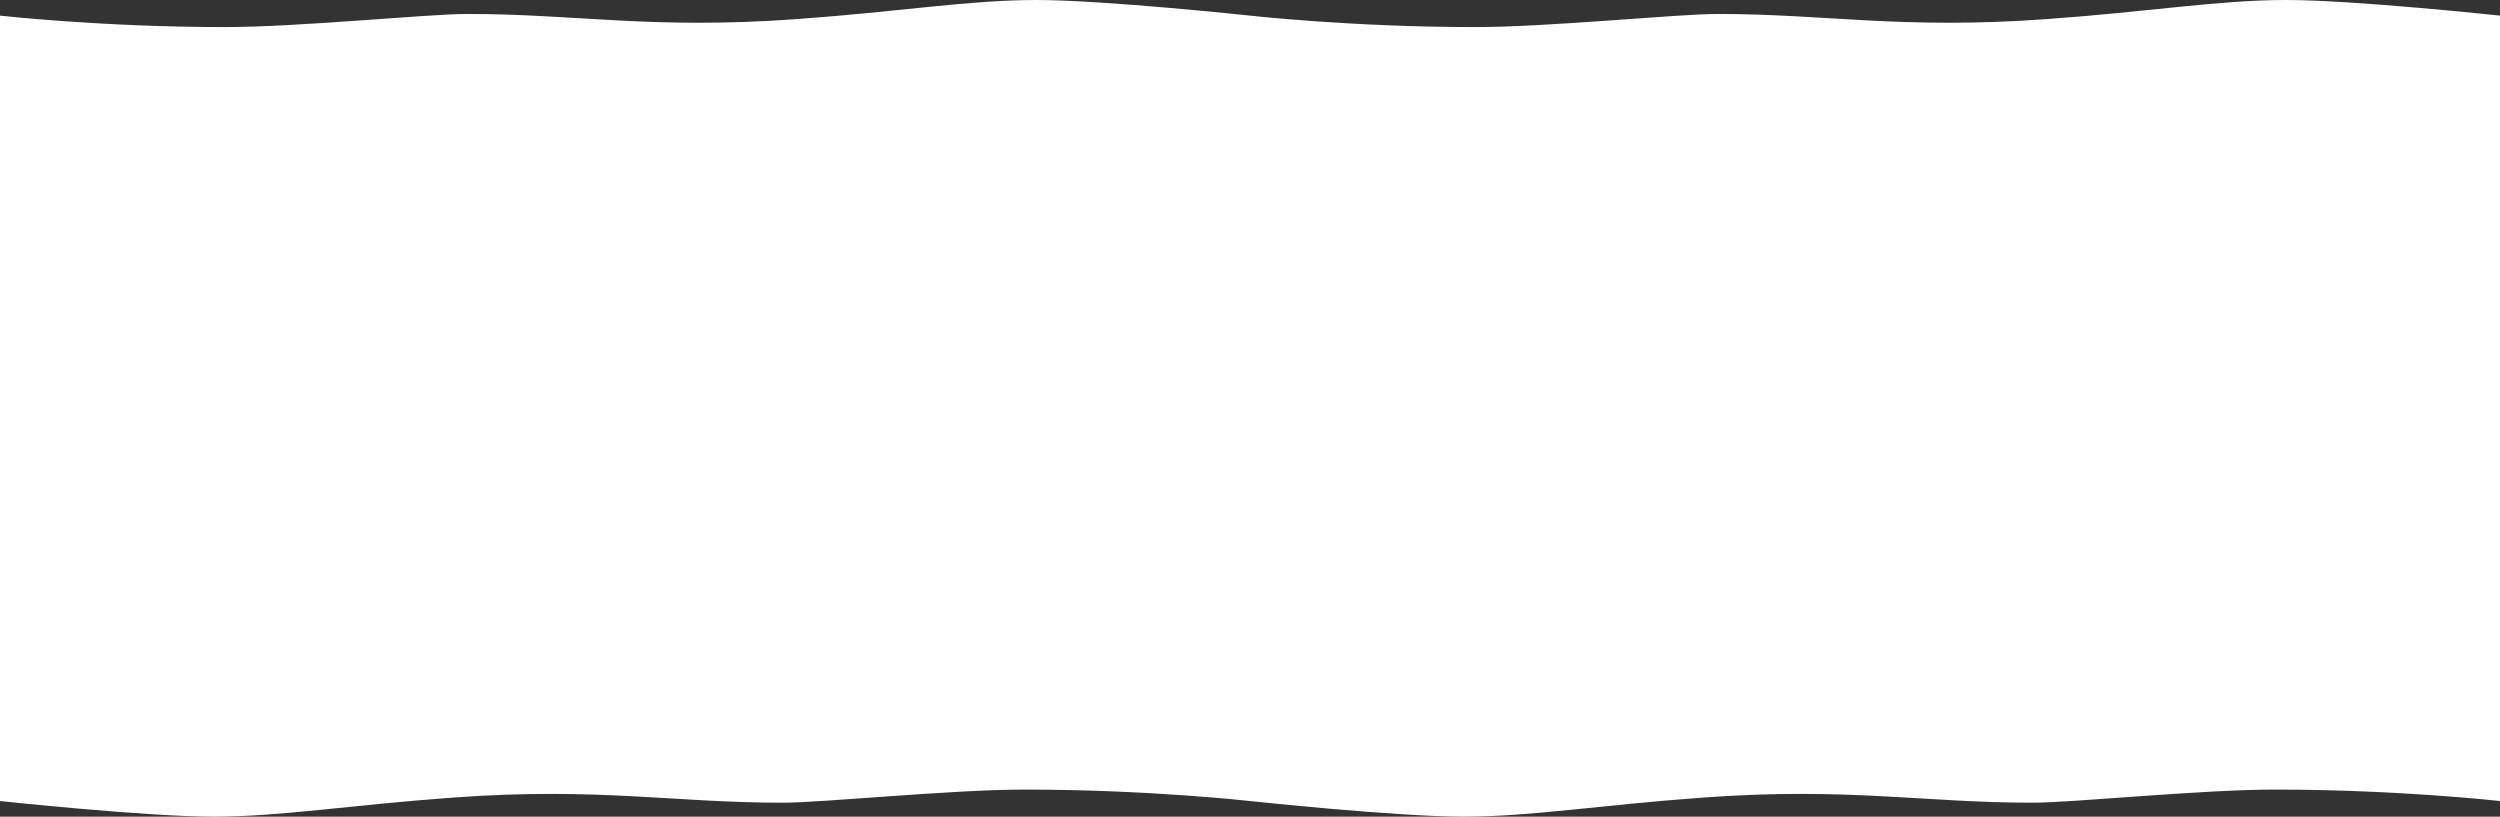 <?xml version="1.0" encoding="utf-8"?>
<!-- Generator: Adobe Illustrator 21.0.0, SVG Export Plug-In . SVG Version: 6.00 Build 0)  -->
<svg version="1.1" id="Calque_1" xmlns="http://www.w3.org/2000/svg" xmlns:xlink="http://www.w3.org/1999/xlink" x="0px" y="0px"
	 viewBox="0 0 1200 392" style="enable-background:new 0 0 1200 392;" xml:space="preserve">
<rect x="0" y="0" width="1200" height="392" fill="#333333" stroke="none"/>
<style type="text/css">
	.st0{fill:#FFFFFF;}
</style>
<path class="st0" d="M1097.5,0c-32.4,0-65.3,5.6-115.5,9.2c-69,5-105.4-2.5-157.5-2.5C804.8,6.7,743.8,13,708,13
	c-59.1,0-108-5.5-108-5.5S529.9,0,497.5,0S432.2,5.6,382,9.2c-69,5-105.4-2.5-157.5-2.5C204.8,6.7,143.8,13,108,13
	C48.9,13,0,7.5,0,7.5c0,4.1,0,7.9,0,11.5v30v294v31v10.5c0,0,70.1,7.5,102.5,7.5s65.3-5.6,115.5-9.2c69-5,105.4,2.5,157.5,2.5
	c19.7,0,80.7-6.3,116.5-6.3c59.1,0,108,5.5,108,5.5s70.1,7.5,102.5,7.5s65.3-5.6,115.5-9.2c69-5,105.4,2.5,157.5,2.5
	c19.7,0,80.7-6.3,116.5-6.3c59.1,0,108,5.5,108,5.5c0-3.7,0-7.2,0-10.5v-31V49V19V7.5C1200,7.5,1129.9,0,1097.5,0z"/>
</svg>
